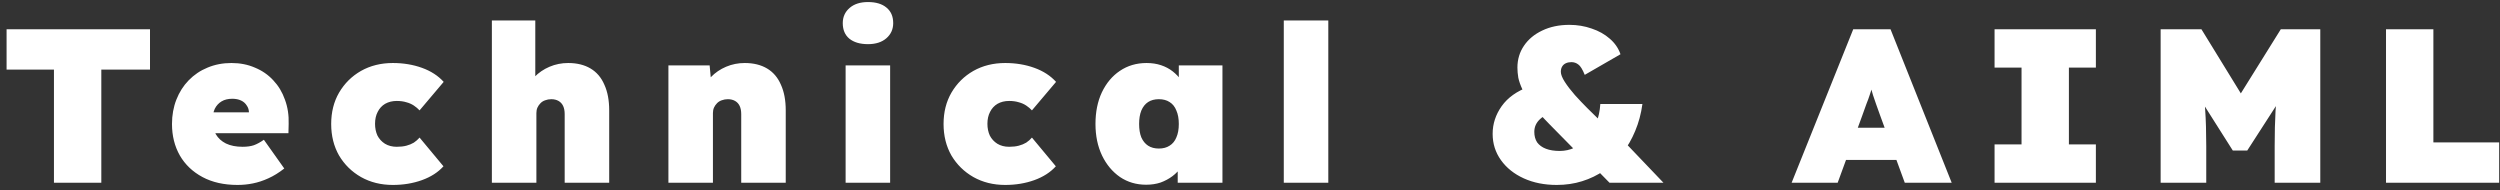 <svg width="342" height="26" viewBox="0 0 342 26" fill="none" xmlns="http://www.w3.org/2000/svg">
<rect x="0" y="0" width="342" height="26" fill="#333333" stroke="none"/>
<path d="M7.38 25V9.52H0.9V4H20.52V9.52H13.86V25H7.38ZM32.498 25.3C30.638 25.3 29.038 24.94 27.698 24.22C26.358 23.5 25.328 22.52 24.608 21.28C23.888 20.02 23.528 18.58 23.528 16.96C23.528 15.76 23.728 14.65 24.128 13.63C24.528 12.61 25.088 11.73 25.808 10.99C26.548 10.23 27.408 9.65 28.388 9.25C29.388 8.83 30.478 8.62 31.658 8.62C32.838 8.62 33.908 8.83 34.868 9.25C35.848 9.65 36.688 10.23 37.388 10.99C38.088 11.73 38.618 12.61 38.978 13.63C39.358 14.65 39.528 15.76 39.488 16.96L39.458 18.22H26.888L26.198 15.37H34.628L34.058 15.97V15.43C34.058 15.05 33.958 14.72 33.758 14.44C33.578 14.14 33.318 13.91 32.978 13.75C32.638 13.59 32.238 13.51 31.778 13.51C31.198 13.51 30.708 13.63 30.308 13.87C29.908 14.11 29.598 14.45 29.378 14.89C29.178 15.33 29.078 15.86 29.078 16.48C29.078 17.2 29.228 17.83 29.528 18.37C29.848 18.91 30.308 19.33 30.908 19.63C31.528 19.93 32.288 20.08 33.188 20.08C33.788 20.08 34.298 20.01 34.718 19.87C35.158 19.71 35.618 19.46 36.098 19.12L38.888 23.05C38.148 23.63 37.418 24.08 36.698 24.4C35.998 24.72 35.298 24.95 34.598 25.09C33.918 25.23 33.218 25.3 32.498 25.3ZM53.736 25.3C52.116 25.3 50.666 24.94 49.386 24.22C48.126 23.5 47.126 22.52 46.386 21.28C45.666 20.02 45.306 18.58 45.306 16.96C45.306 15.34 45.666 13.91 46.386 12.67C47.126 11.41 48.126 10.42 49.386 9.7C50.666 8.98 52.116 8.62 53.736 8.62C55.176 8.62 56.506 8.84 57.726 9.28C58.946 9.72 59.936 10.36 60.696 11.2L57.396 15.1C57.176 14.86 56.916 14.64 56.616 14.44C56.316 14.24 55.976 14.09 55.596 13.99C55.216 13.87 54.776 13.81 54.276 13.81C53.676 13.81 53.146 13.94 52.686 14.2C52.246 14.46 51.906 14.83 51.666 15.31C51.426 15.77 51.306 16.31 51.306 16.93C51.306 17.53 51.416 18.07 51.636 18.55C51.876 19.01 52.216 19.38 52.656 19.66C53.116 19.94 53.656 20.08 54.276 20.08C54.776 20.08 55.216 20.03 55.596 19.93C55.976 19.83 56.316 19.69 56.616 19.51C56.916 19.31 57.176 19.08 57.396 18.82L60.666 22.75C59.926 23.57 58.946 24.2 57.726 24.64C56.506 25.08 55.176 25.3 53.736 25.3ZM67.288 25V2.8H73.228V12.19L71.938 12.55C72.158 11.79 72.548 11.12 73.108 10.54C73.688 9.94 74.378 9.47 75.178 9.13C75.978 8.79 76.828 8.62 77.728 8.62C78.928 8.62 79.948 8.87 80.788 9.37C81.628 9.87 82.258 10.61 82.678 11.59C83.118 12.55 83.338 13.72 83.338 15.1V25H77.248V15.61C77.248 15.17 77.178 14.8 77.038 14.5C76.898 14.2 76.688 13.97 76.408 13.81C76.128 13.65 75.798 13.57 75.418 13.57C75.118 13.57 74.838 13.62 74.578 13.72C74.338 13.8 74.128 13.93 73.948 14.11C73.768 14.29 73.628 14.49 73.528 14.71C73.428 14.93 73.378 15.18 73.378 15.46V25H70.348C69.588 25 68.948 25 68.428 25C67.928 25 67.548 25 67.288 25ZM91.439 25V8.95H97.079L97.379 12.19L96.089 12.55C96.309 11.79 96.699 11.12 97.259 10.54C97.839 9.94 98.529 9.47 99.329 9.13C100.129 8.79 100.979 8.62 101.879 8.62C103.079 8.62 104.099 8.87 104.939 9.37C105.779 9.87 106.409 10.61 106.829 11.59C107.269 12.55 107.489 13.72 107.489 15.1V25H101.399V15.61C101.399 15.17 101.329 14.8 101.189 14.5C101.049 14.2 100.839 13.97 100.559 13.81C100.279 13.65 99.949 13.57 99.569 13.57C99.269 13.57 98.989 13.62 98.729 13.72C98.489 13.8 98.279 13.93 98.099 14.11C97.919 14.29 97.779 14.49 97.679 14.71C97.579 14.93 97.529 15.18 97.529 15.46V25H94.499C93.739 25 93.099 25 92.579 25C92.079 25 91.699 25 91.439 25ZM115.68 25V8.95H121.77V25H115.68ZM118.74 6.04C117.66 6.04 116.81 5.79 116.19 5.29C115.59 4.79 115.29 4.08 115.29 3.16C115.29 2.32 115.6 1.63 116.22 1.09C116.84 0.55 117.68 0.28 118.74 0.28C119.82 0.28 120.66 0.53 121.26 1.03C121.88 1.53 122.19 2.24 122.19 3.16C122.19 4 121.88 4.69 121.26 5.23C120.64 5.77 119.8 6.04 118.74 6.04ZM137.509 25.3C135.889 25.3 134.439 24.94 133.159 24.22C131.899 23.5 130.899 22.52 130.159 21.28C129.439 20.02 129.079 18.58 129.079 16.96C129.079 15.34 129.439 13.91 130.159 12.67C130.899 11.41 131.899 10.42 133.159 9.7C134.439 8.98 135.889 8.62 137.509 8.62C138.949 8.62 140.279 8.84 141.499 9.28C142.719 9.72 143.709 10.36 144.469 11.2L141.169 15.1C140.949 14.86 140.689 14.64 140.389 14.44C140.089 14.24 139.749 14.09 139.369 13.99C138.989 13.87 138.549 13.81 138.049 13.81C137.449 13.81 136.919 13.94 136.459 14.2C136.019 14.46 135.679 14.83 135.439 15.31C135.199 15.77 135.079 16.31 135.079 16.93C135.079 17.53 135.189 18.07 135.409 18.55C135.649 19.01 135.989 19.38 136.429 19.66C136.889 19.94 137.429 20.08 138.049 20.08C138.549 20.08 138.989 20.03 139.369 19.93C139.749 19.83 140.089 19.69 140.389 19.51C140.689 19.31 140.949 19.08 141.169 18.82L144.439 22.75C143.699 23.57 142.719 24.2 141.499 24.64C140.279 25.08 138.949 25.3 137.509 25.3ZM156.791 25.27C155.451 25.27 154.261 24.92 153.221 24.22C152.181 23.5 151.361 22.52 150.761 21.28C150.161 20.02 149.861 18.58 149.861 16.96C149.861 15.32 150.151 13.88 150.731 12.64C151.331 11.38 152.151 10.4 153.191 9.7C154.251 8.98 155.471 8.62 156.851 8.62C157.571 8.62 158.231 8.72 158.831 8.92C159.431 9.12 159.961 9.4 160.421 9.76C160.881 10.12 161.281 10.54 161.621 11.02C161.961 11.48 162.251 11.98 162.491 12.52L161.261 12.49V8.95H167.231V25H161.111V21.07L162.461 21.19C162.261 21.77 161.981 22.31 161.621 22.81C161.281 23.31 160.871 23.74 160.391 24.1C159.911 24.46 159.371 24.75 158.771 24.97C158.171 25.17 157.511 25.27 156.791 25.27ZM158.531 20.32C159.111 20.32 159.601 20.19 160.001 19.93C160.421 19.67 160.731 19.29 160.931 18.79C161.151 18.29 161.261 17.68 161.261 16.96C161.261 16.24 161.151 15.63 160.931 15.13C160.731 14.61 160.421 14.22 160.001 13.96C159.601 13.7 159.111 13.57 158.531 13.57C157.951 13.57 157.461 13.7 157.061 13.96C156.661 14.22 156.351 14.61 156.131 15.13C155.931 15.63 155.831 16.24 155.831 16.96C155.831 17.68 155.931 18.29 156.131 18.79C156.351 19.29 156.661 19.67 157.061 19.93C157.461 20.19 157.951 20.32 158.531 20.32ZM175.622 25V2.8H181.712V25H175.622ZM220.183 25L218.593 23.38L215.773 20.86L211.963 16.99C210.963 15.97 210.163 15.08 209.563 14.32C208.983 13.54 208.553 12.85 208.273 12.25C207.993 11.65 207.803 11.11 207.703 10.63C207.623 10.13 207.583 9.67 207.583 9.25C207.583 8.13 207.883 7.13 208.483 6.25C209.083 5.37 209.913 4.68 210.973 4.18C212.053 3.66 213.293 3.4 214.693 3.4C215.773 3.4 216.793 3.57 217.753 3.91C218.713 4.23 219.533 4.69 220.213 5.29C220.913 5.89 221.403 6.6 221.683 7.42L216.793 10.24C216.493 9.5 216.203 9.03 215.923 8.83C215.643 8.61 215.323 8.5 214.963 8.5C214.683 8.5 214.433 8.55 214.213 8.65C213.993 8.75 213.823 8.9 213.703 9.1C213.583 9.3 213.523 9.54 213.523 9.82C213.523 10.18 213.703 10.64 214.063 11.2C214.423 11.76 214.883 12.36 215.443 13C216.003 13.62 216.573 14.22 217.153 14.8C217.733 15.38 218.243 15.88 218.683 16.3L219.493 17.08L222.463 19.66L227.563 25H220.183ZM212.953 25.3C211.273 25.3 209.773 25 208.453 24.4C207.133 23.8 206.093 22.97 205.333 21.91C204.573 20.85 204.193 19.65 204.193 18.31C204.193 16.95 204.603 15.69 205.423 14.53C206.263 13.35 207.513 12.46 209.173 11.86L212.953 15.22C211.973 15.44 211.213 15.8 210.673 16.3C210.153 16.78 209.893 17.36 209.893 18.04C209.893 18.6 210.023 19.08 210.283 19.48C210.563 19.86 210.963 20.15 211.483 20.35C212.003 20.55 212.633 20.65 213.373 20.65C214.093 20.65 214.773 20.5 215.413 20.2C216.073 19.88 216.653 19.44 217.153 18.88C217.653 18.32 218.053 17.65 218.353 16.87C218.673 16.07 218.863 15.19 218.923 14.23H224.683C224.503 15.55 224.173 16.78 223.693 17.92C223.233 19.04 222.643 20.06 221.923 20.98C221.223 21.88 220.403 22.66 219.463 23.32C218.543 23.96 217.533 24.45 216.433 24.79C215.353 25.13 214.193 25.3 212.953 25.3ZM245.093 25L253.523 4H258.623L266.993 25H260.573L257.213 15.82C256.993 15.2 256.803 14.67 256.643 14.23C256.483 13.79 256.343 13.38 256.223 13C256.103 12.6 255.983 12.18 255.863 11.74C255.743 11.28 255.623 10.74 255.503 10.12H256.523C256.403 10.74 256.283 11.28 256.163 11.74C256.043 12.18 255.913 12.6 255.773 13C255.653 13.38 255.503 13.79 255.323 14.23C255.163 14.67 254.973 15.2 254.753 15.82L251.393 25H245.093ZM249.293 21.88L251.183 17.47H260.933L262.643 21.88H249.293ZM272.856 25V19.75H276.546V9.25H272.856V4H286.716V9.25H283.026V19.75H286.716V25H272.856ZM295.575 25V4H301.155L308.805 16.45L304.275 16.42L312.015 4H317.415V25H311.175V19.99C311.175 18.19 311.215 16.57 311.295 15.13C311.395 13.69 311.555 12.26 311.775 10.84L312.495 12.73L307.425 20.59H305.445L300.465 12.73L301.215 10.84C301.435 12.18 301.585 13.56 301.665 14.98C301.765 16.38 301.815 18.05 301.815 19.99V25H295.575ZM326.406 25V4H332.886V19.48H341.886V25H326.406Z" fill="white"/>
</svg>
